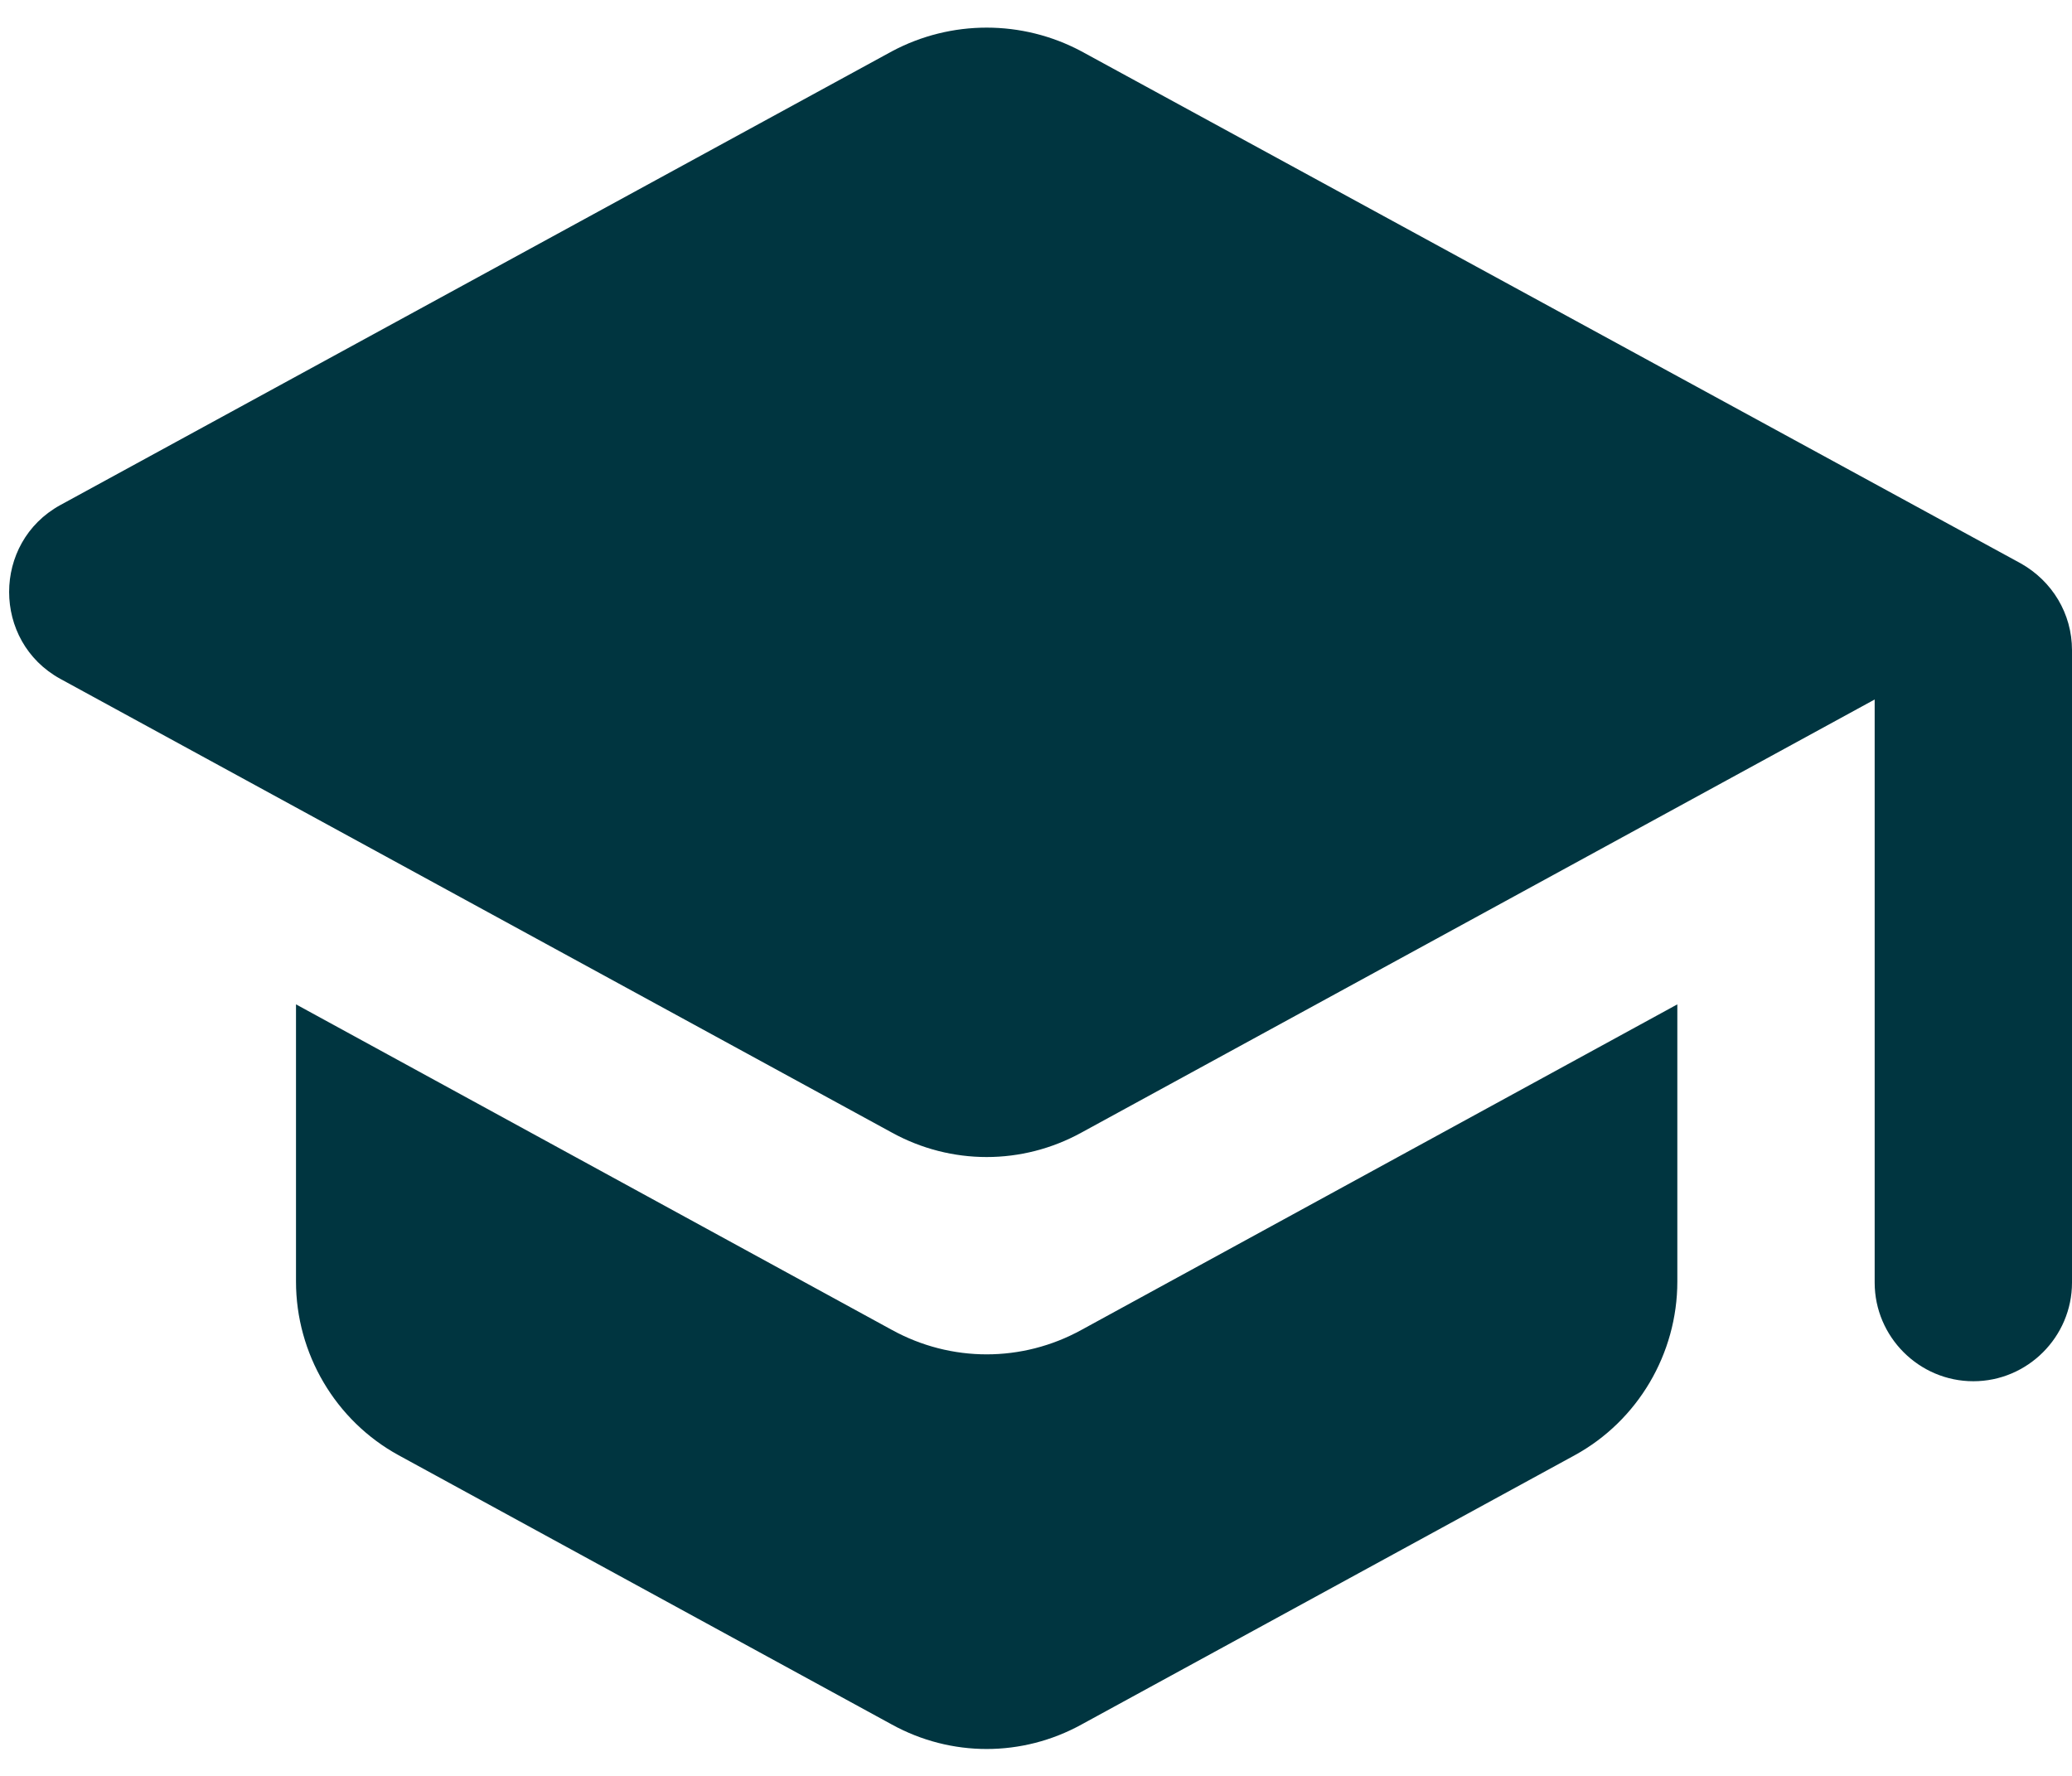 <svg width="21px" height="18px" viewBox="0 0 21 18" version="1.1" xmlns="http://www.w3.org/2000/svg" xmlns:xlink="http://www.w3.org/1999/xlink">

<title>school</title>
<desc>Created with Sketch.</desc>
<g id="Icons" stroke="none" stroke-width="1" fill="none" fill-rule="evenodd">
<g id="Rounded" transform="translate(-136, -4145)">
<g id="Social" transform="translate(100, 4044)">
<g id="-Round-/-Social-/-school" transform="translate(34, 98)">
<g>
<polygon id="Path" points="0 0 24 0 24 24 0 24"></polygon>
<path d="M5,13.18 L5,15.99 C5,16.72 5.4,17.4 6.04,17.75 L11.04,20.48 C11.64,20.81 12.36,20.81 12.96,20.48 L17.96,17.75 C18.6,17.4 19,16.72 19,15.99 L19,13.18 L12.96,16.48 C12.36,16.81 11.64,16.81 11.04,16.48 L5,13.18 Z M11.04,3.52 L2.61,8.12 C1.92,8.5 1.92,9.5 2.61,9.88 L11.04,14.48 C11.64,14.81 12.36,14.81 12.96,14.48 L21,10.09 L21,16 C21,16.55 21.45,17 22,17 C22.55,17 23,16.55 23,16 L23,9.59 C23,9.22 22.8,8.89 22.48,8.71 L12.96,3.52 C12.36,3.2 11.64,3.2 11.04,3.52 Z" id="🔹-Icon-Color" fill="#003540"></path>
</g>
</g>
</g>
</g>
</g>
</svg>